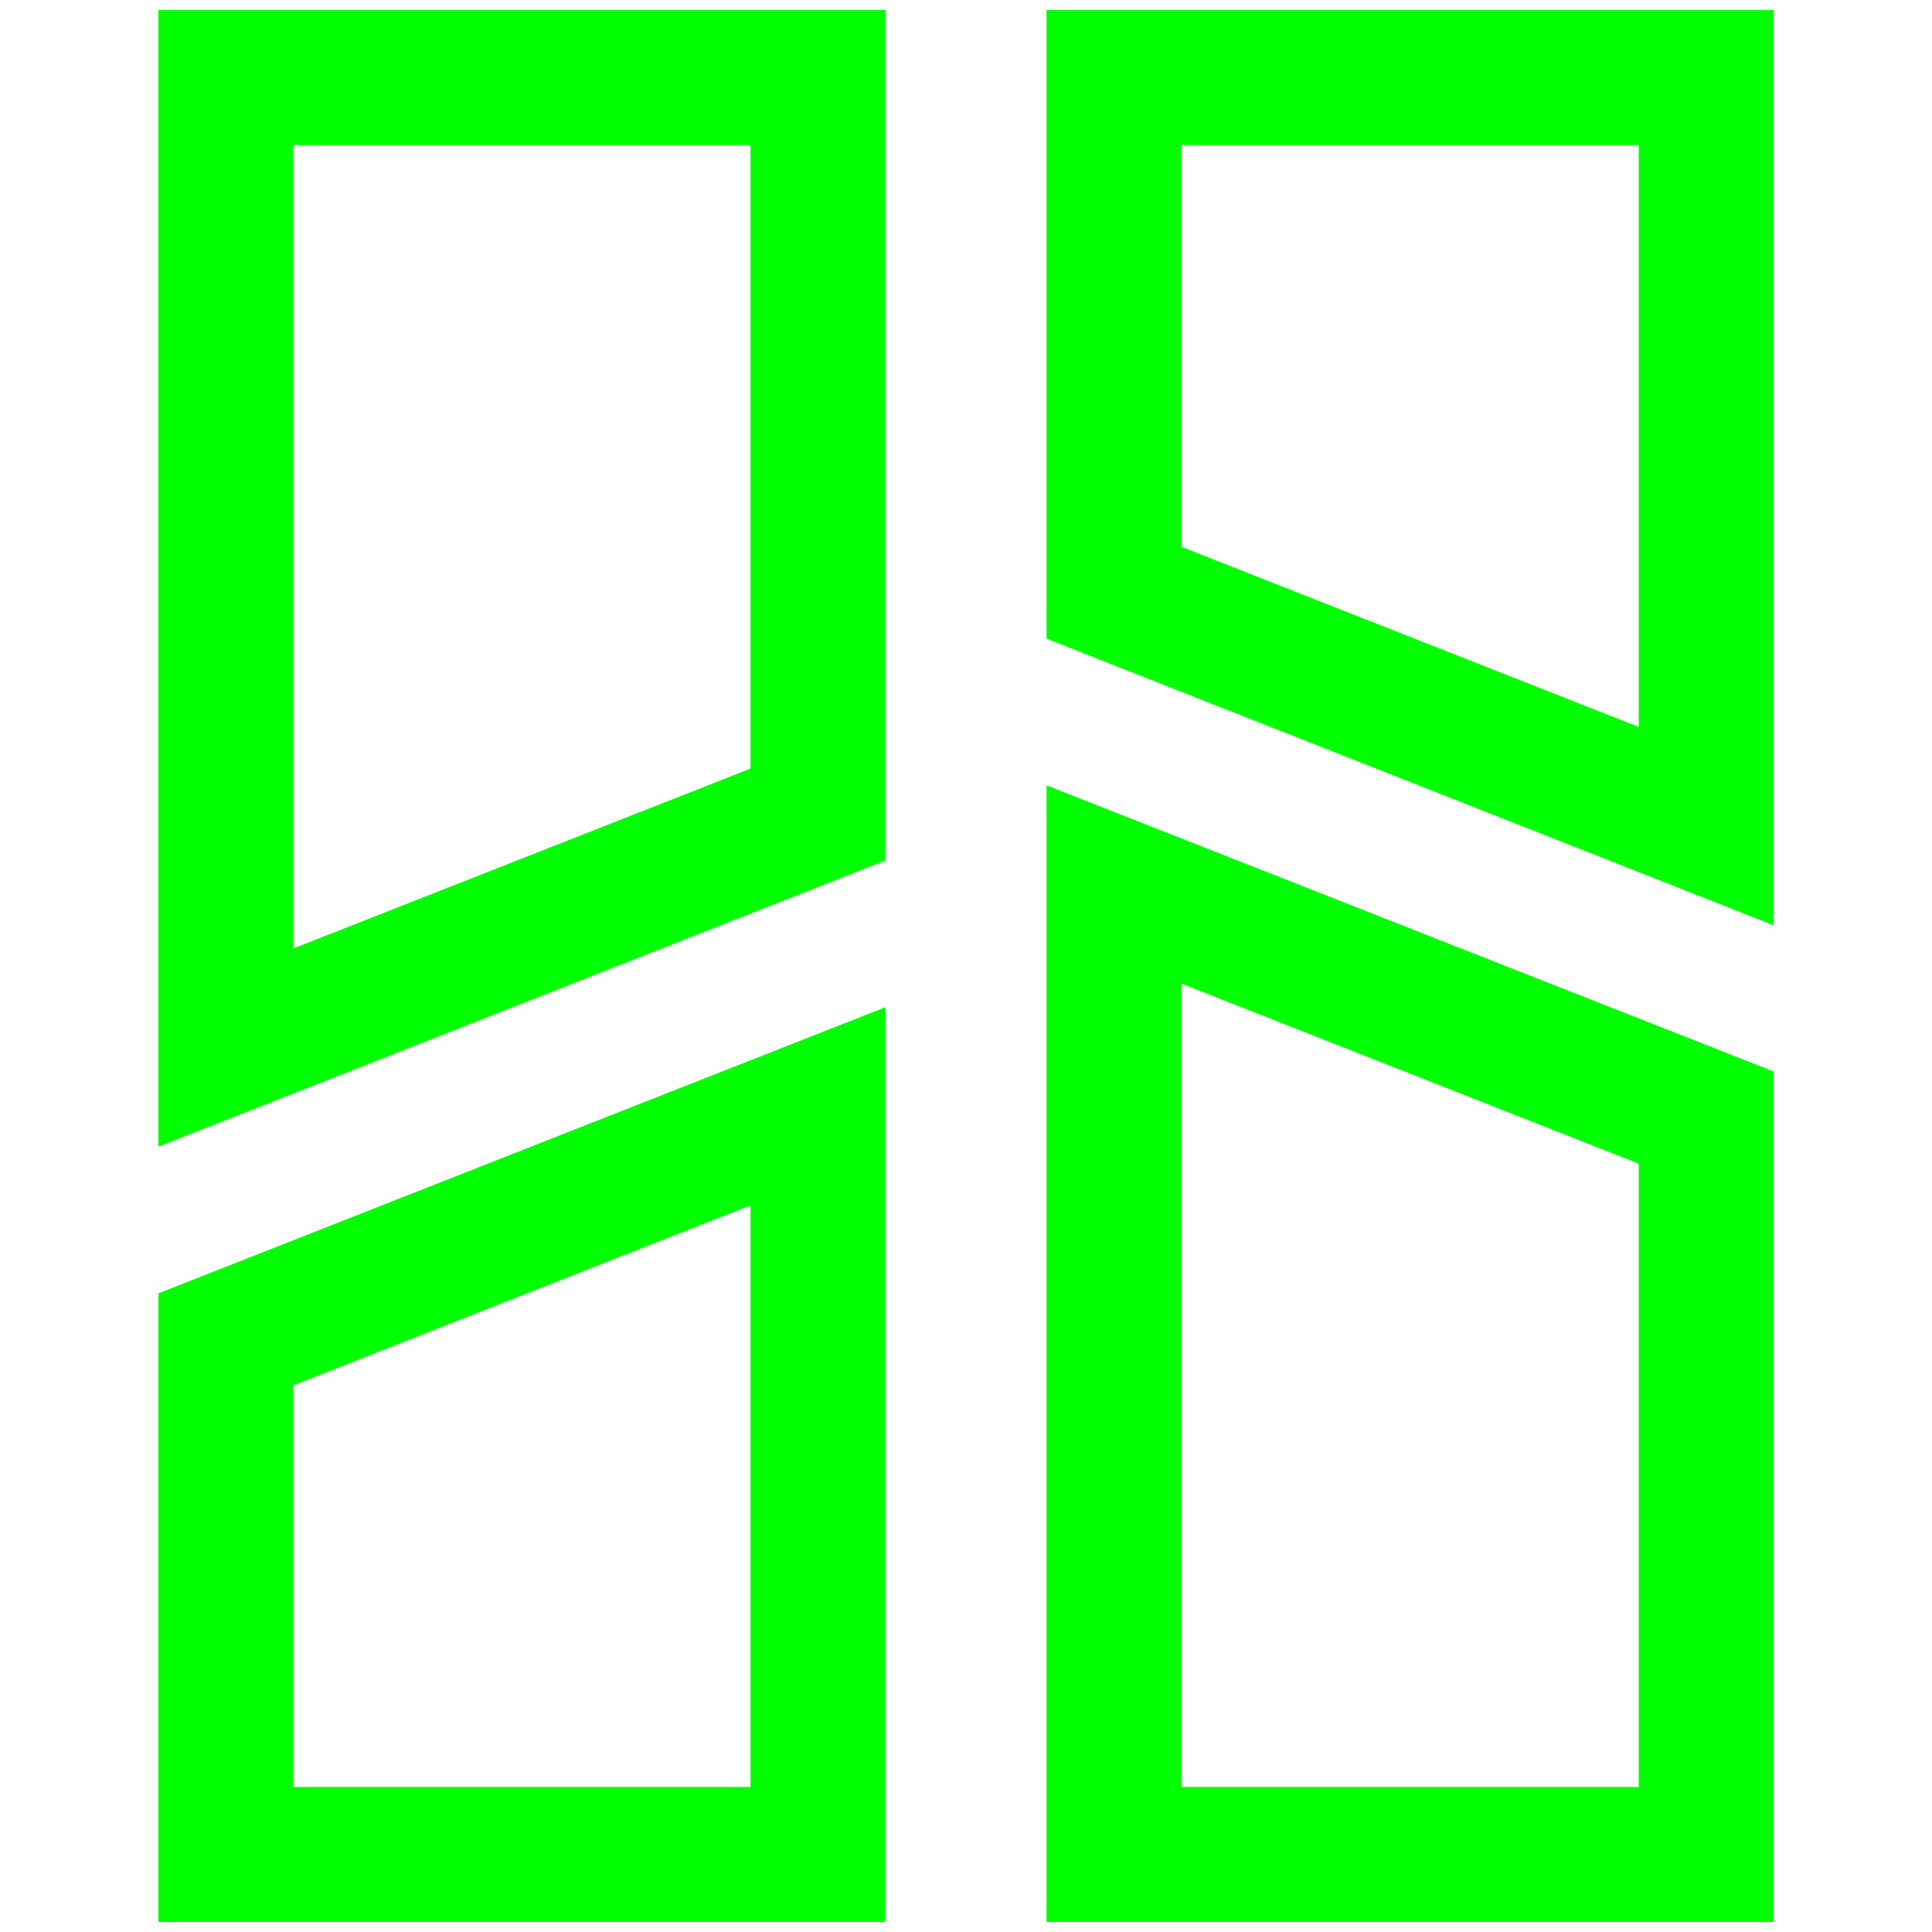 <?xml version="1.0" encoding="UTF-8" standalone="no"?><!-- Generator: Gravit.io --><svg xmlns="http://www.w3.org/2000/svg" xmlns:xlink="http://www.w3.org/1999/xlink" style="isolation:isolate" viewBox="0 0 48 48" width="48pt" height="48pt"><linearGradient id="_lgradient_1" x1="0.031" y1="0.109" x2="0.958" y2="0.975" gradientTransform="matrix(40.133,0,0,47.5,3.934,0.25)" gradientUnits="userSpaceOnUse"><stop offset="0%" stop-opacity="1" style="stop-color:rgb(0,255,0)"/><stop offset="97.917%" stop-opacity="1" style="stop-color:rgb(0,255,0)"/></linearGradient><path d=" M 40.713 28.91 L 40.713 44.397 L 29.353 44.397 L 29.353 24.437 L 40.713 28.91 L 40.713 28.91 L 40.713 28.91 L 40.713 28.91 Z  M 40.713 3.604 L 40.713 18.06 L 29.353 13.586 L 29.353 3.604 L 40.713 3.604 L 40.713 3.604 L 40.713 3.604 L 40.713 3.604 Z  M 7.287 23.564 L 7.287 3.604 L 18.647 3.604 L 18.647 19.095 L 7.287 23.564 L 7.287 23.564 L 7.287 23.564 Z  M 44.066 26.621 L 44.066 47.75 L 26.001 47.75 L 26.001 19.512 L 44.066 26.621 L 44.066 26.621 L 44.066 26.621 L 44.066 26.621 Z  M 44.066 0.25 L 44.066 22.988 L 26.001 15.867 L 26.001 0.25 L 44.066 0.25 L 44.066 0.25 L 44.066 0.25 L 44.066 0.25 Z  M 3.934 28.488 L 3.934 0.25 L 21.999 0.25 L 21.999 21.379 L 3.934 28.488 L 3.934 28.488 L 3.934 28.488 Z  M 7.287 44.397 L 7.287 34.419 L 18.647 29.946 L 18.647 44.397 L 7.287 44.397 L 7.287 44.397 Z  M 3.934 47.75 L 3.934 32.133 L 21.999 25.023 L 21.999 47.75 L 3.934 47.75 L 3.934 47.75 Z " fill-rule="evenodd" fill="url(#_lgradient_1)"/></svg>
